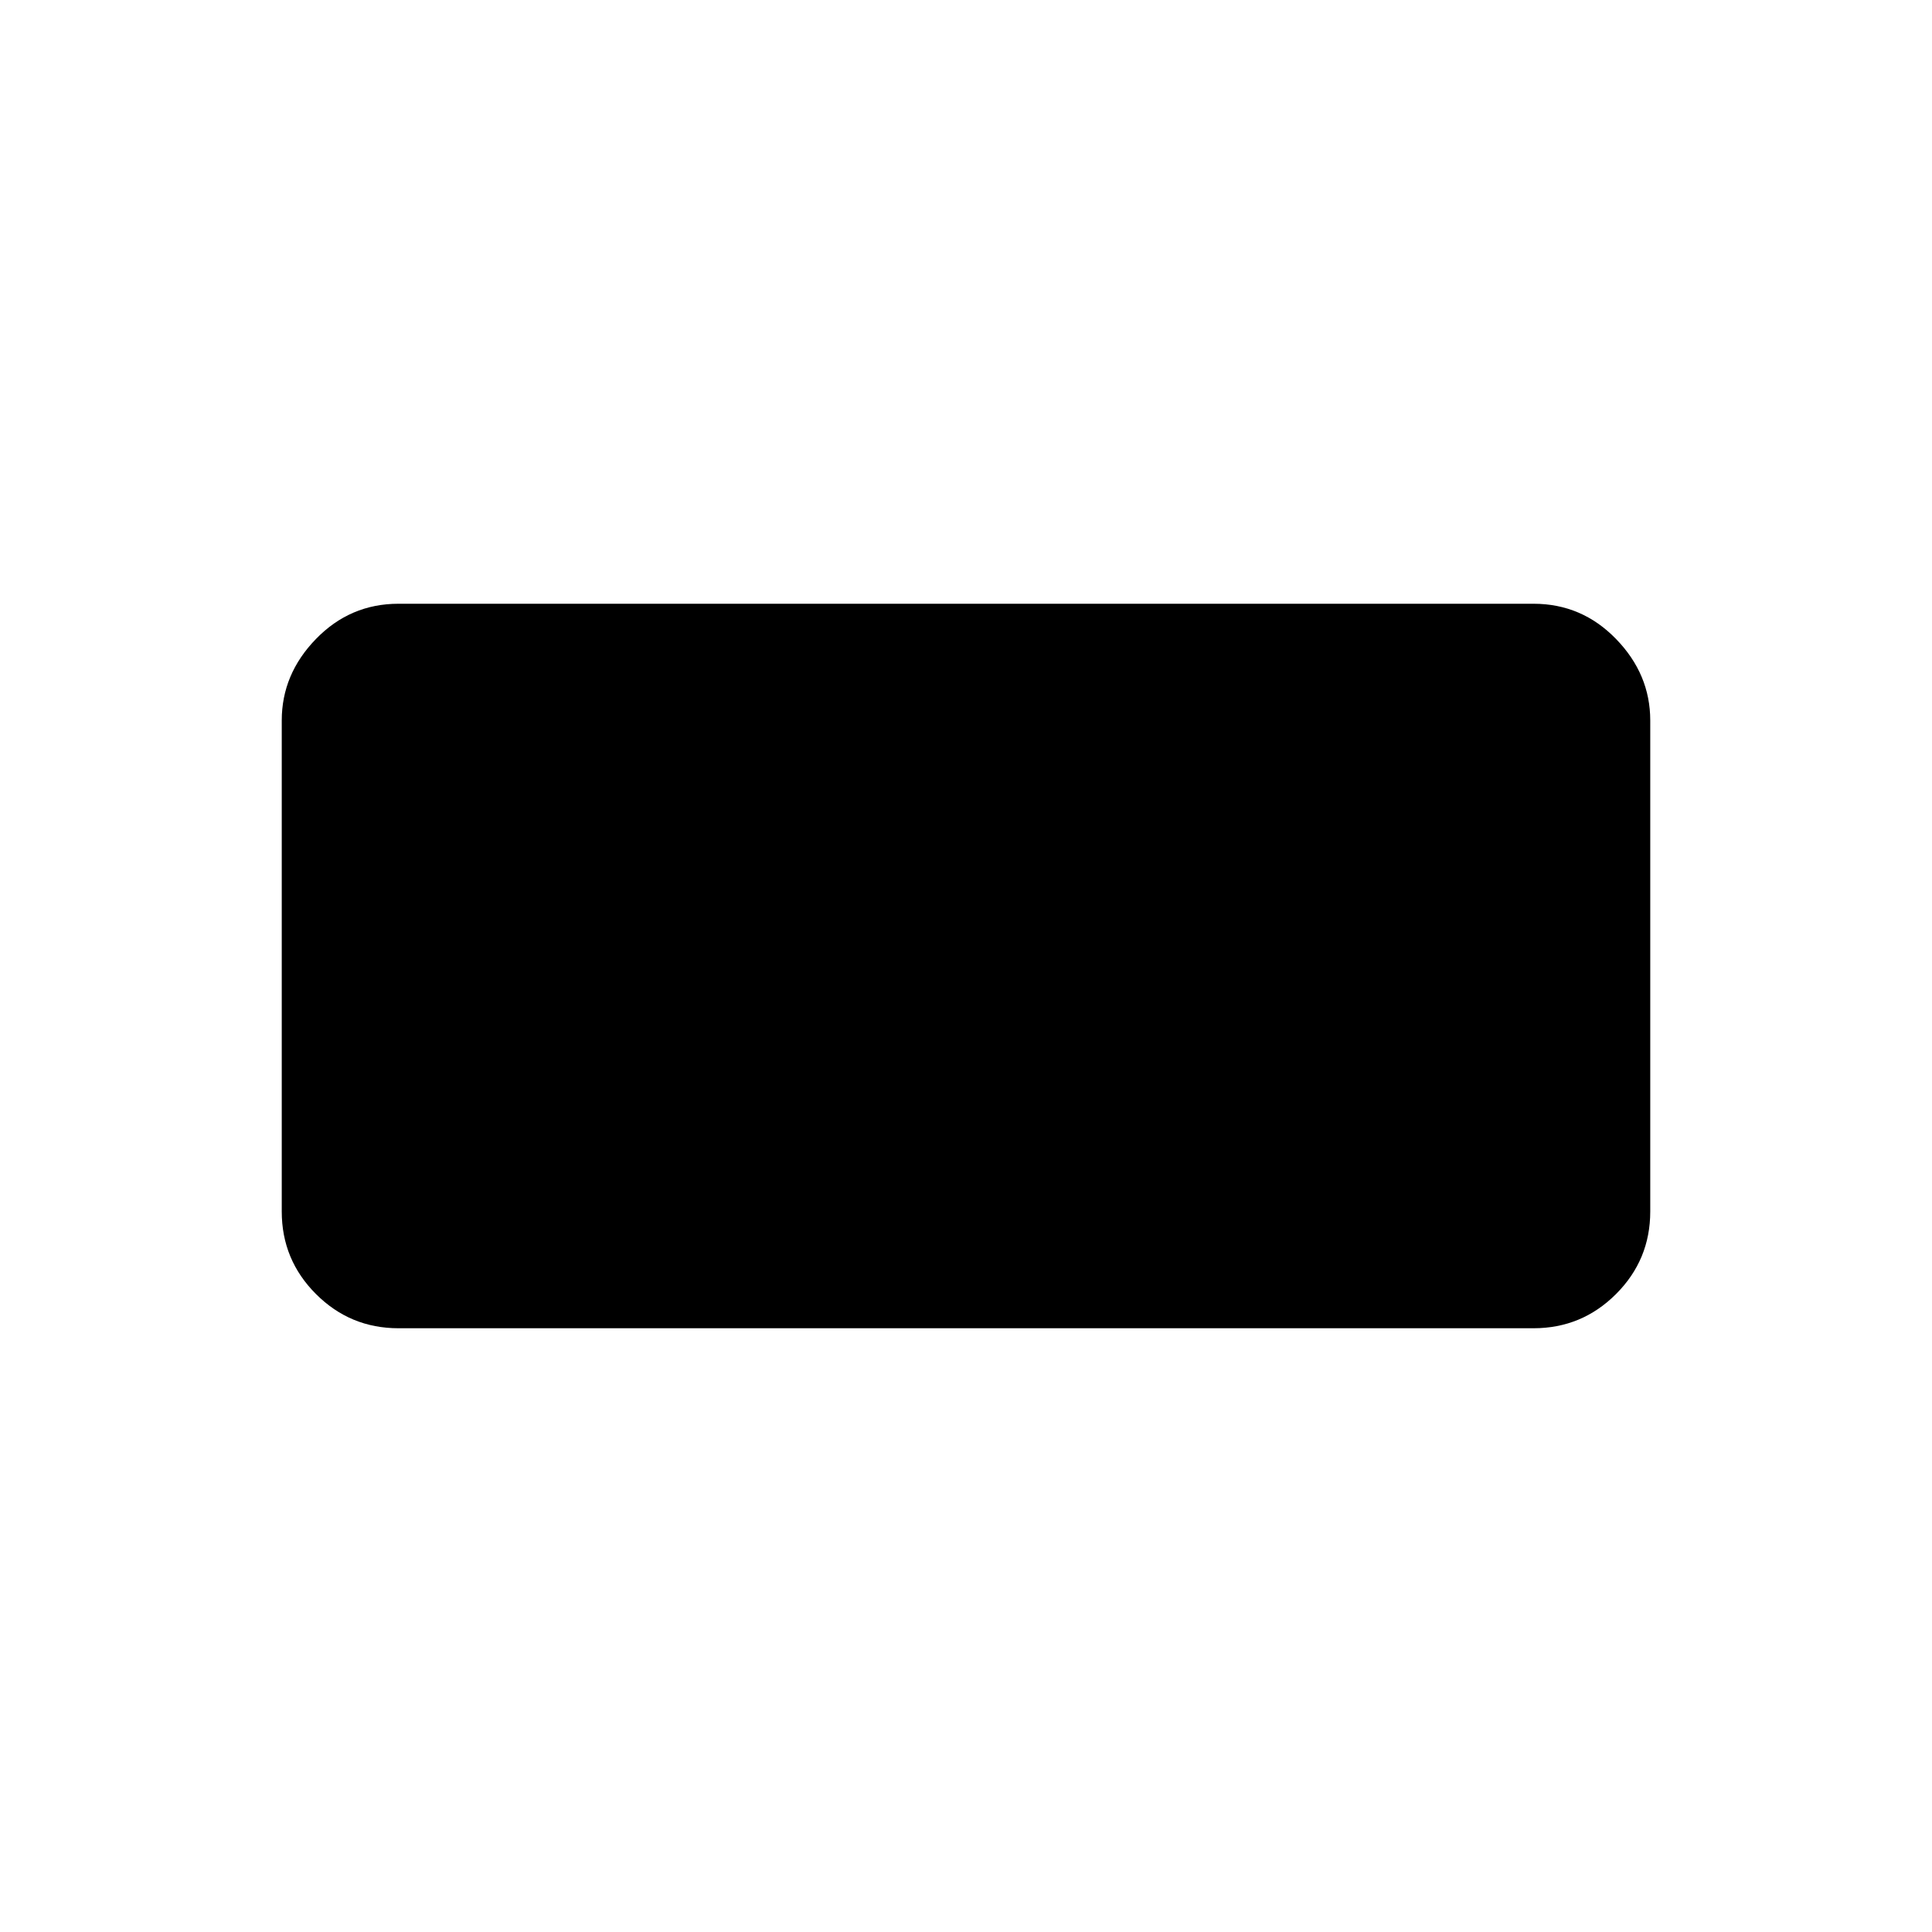 <svg xmlns="http://www.w3.org/2000/svg" width="48" height="48"><path d="M9.9 33q-1.2 0-2.05-.85Q7 31.3 7 30.1V17.9q0-1.15.85-2.025T9.9 15h28.2q1.2 0 2.05.875.85.875.85 2.025v12.2q0 1.2-.85 2.05-.85.85-2.05.85z"/></svg>